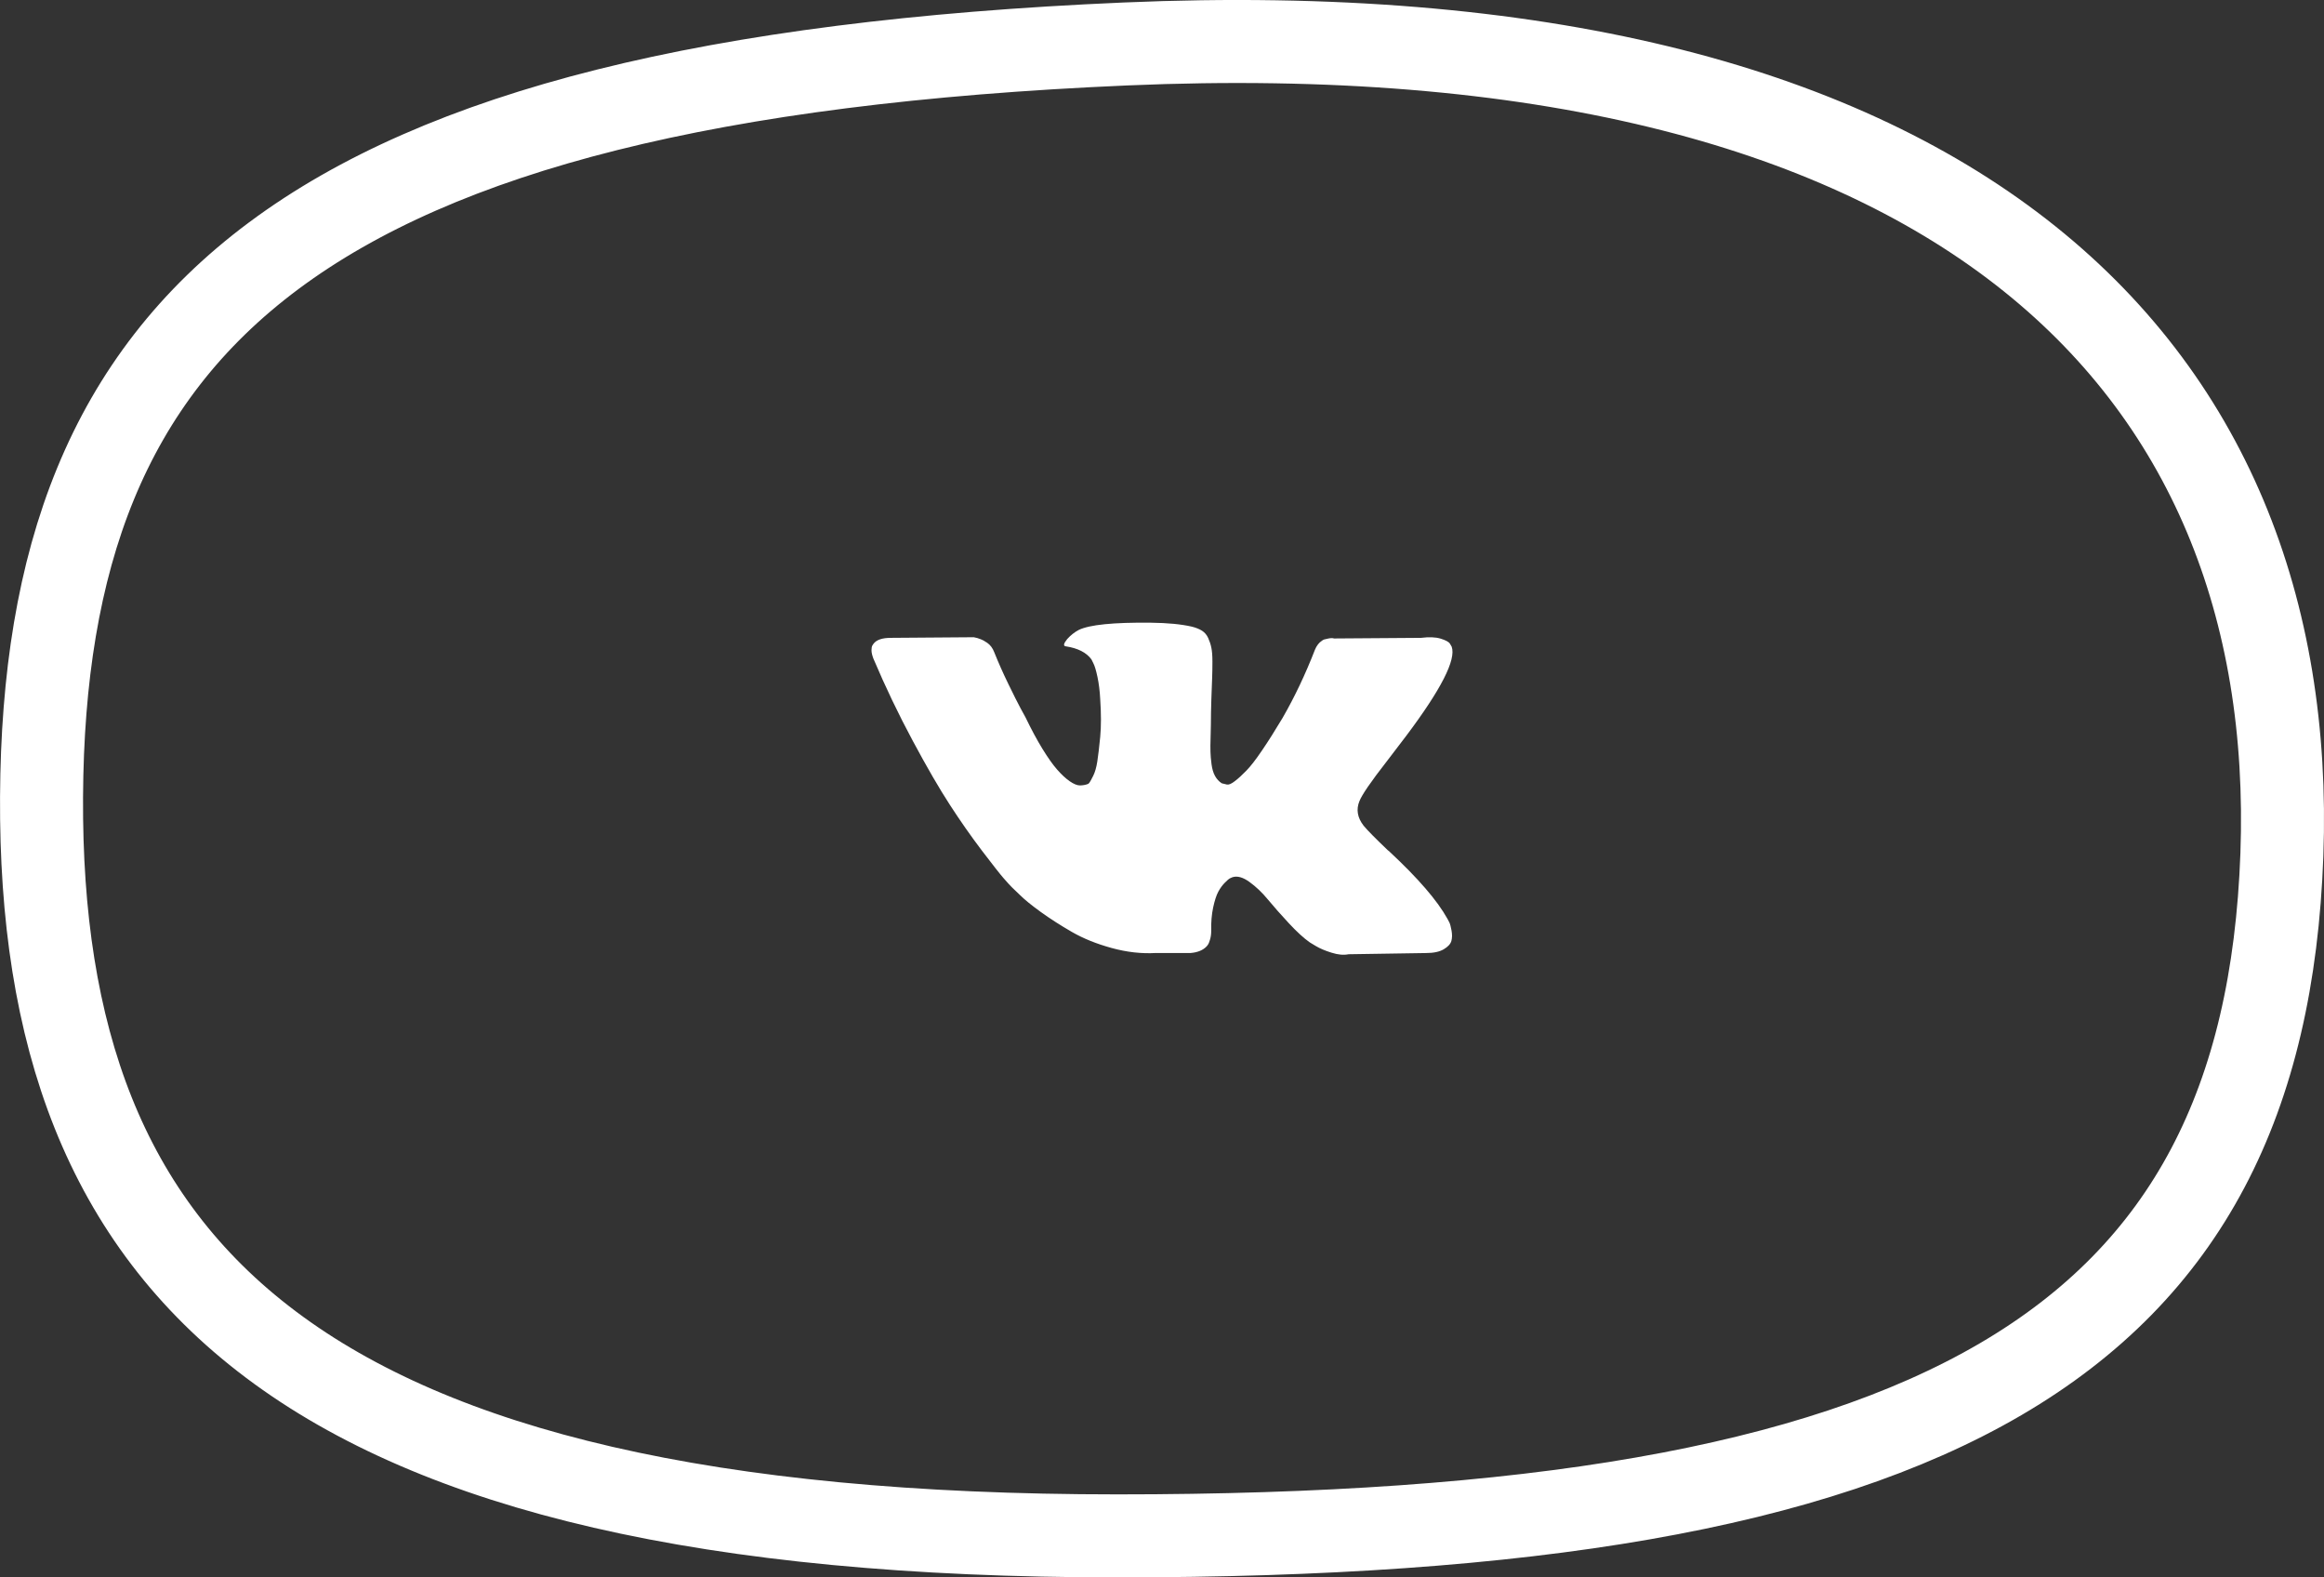 <svg width="56" height="38" viewBox="0 0 56 38" fill="none" xmlns="http://www.w3.org/2000/svg">
<rect x="0" y="0" width="56" height="38" fill="#333333" stroke="none"/>
<path fill-rule="evenodd" clip-rule="evenodd" d="M27.122 1.059C7.163 1.919 1.064 7.749 1.001 19.197C0.938 30.645 7.163 37 26.924 37C46.684 37 54.56 32.41 54.985 20.589C55.409 8.769 47.08 0.2 27.122 1.059Z" stroke="white" stroke-width="2"/>
<path d="M34.926 22.225C34.909 22.188 34.893 22.158 34.878 22.134C34.635 21.695 34.171 21.158 33.486 20.52L33.472 20.506L33.464 20.498L33.457 20.491H33.45C33.139 20.194 32.942 19.994 32.859 19.892C32.708 19.698 32.675 19.5 32.757 19.301C32.815 19.15 33.034 18.831 33.413 18.345C33.612 18.087 33.77 17.88 33.887 17.724C34.728 16.605 35.092 15.889 34.98 15.578L34.937 15.505C34.908 15.461 34.832 15.421 34.711 15.384C34.589 15.348 34.434 15.342 34.244 15.366L32.145 15.381C32.111 15.369 32.063 15.37 31.999 15.384C31.936 15.399 31.904 15.406 31.904 15.406L31.868 15.425L31.839 15.447C31.815 15.461 31.788 15.487 31.759 15.523C31.73 15.56 31.706 15.602 31.686 15.651C31.457 16.24 31.198 16.787 30.906 17.294C30.726 17.595 30.561 17.857 30.41 18.078C30.26 18.3 30.133 18.463 30.031 18.567C29.929 18.672 29.837 18.756 29.754 18.819C29.672 18.883 29.608 18.909 29.565 18.9C29.521 18.89 29.48 18.88 29.441 18.87C29.373 18.827 29.318 18.767 29.277 18.692C29.235 18.616 29.208 18.521 29.193 18.407C29.178 18.292 29.17 18.194 29.168 18.111C29.165 18.028 29.166 17.912 29.171 17.761C29.176 17.61 29.178 17.508 29.178 17.454C29.178 17.269 29.182 17.068 29.189 16.852C29.197 16.635 29.203 16.463 29.208 16.337C29.213 16.211 29.215 16.077 29.215 15.935C29.215 15.794 29.206 15.684 29.189 15.603C29.173 15.523 29.147 15.445 29.113 15.37C29.079 15.294 29.029 15.236 28.964 15.194C28.898 15.153 28.817 15.12 28.719 15.096C28.462 15.037 28.134 15.006 27.735 15.001C26.831 14.991 26.251 15.05 25.993 15.176C25.891 15.23 25.799 15.303 25.716 15.395C25.629 15.502 25.616 15.561 25.68 15.57C25.971 15.614 26.178 15.719 26.299 15.884L26.343 15.972C26.377 16.035 26.411 16.147 26.445 16.308C26.479 16.468 26.501 16.646 26.511 16.841C26.535 17.196 26.535 17.5 26.511 17.753C26.486 18.006 26.463 18.203 26.441 18.345C26.419 18.486 26.387 18.6 26.343 18.688C26.299 18.775 26.27 18.829 26.256 18.848C26.241 18.868 26.229 18.88 26.219 18.885C26.156 18.909 26.09 18.921 26.022 18.921C25.954 18.921 25.872 18.887 25.774 18.819C25.677 18.751 25.576 18.657 25.472 18.538C25.367 18.419 25.25 18.252 25.118 18.038C24.987 17.824 24.851 17.571 24.71 17.279L24.594 17.067C24.521 16.931 24.421 16.732 24.295 16.472C24.168 16.212 24.057 15.96 23.959 15.716C23.921 15.614 23.862 15.536 23.785 15.483L23.748 15.461C23.724 15.441 23.685 15.421 23.631 15.399C23.578 15.377 23.522 15.361 23.464 15.351L21.467 15.366C21.262 15.366 21.124 15.412 21.051 15.505L21.022 15.548C21.007 15.573 21 15.612 21 15.665C21 15.719 21.015 15.784 21.044 15.862C21.335 16.549 21.652 17.21 21.995 17.848C22.337 18.486 22.635 18.999 22.888 19.388C23.14 19.778 23.398 20.145 23.66 20.491C23.923 20.836 24.097 21.058 24.182 21.155C24.267 21.253 24.334 21.325 24.382 21.374L24.564 21.549C24.681 21.666 24.852 21.806 25.078 21.969C25.304 22.132 25.555 22.293 25.829 22.451C26.104 22.609 26.423 22.738 26.788 22.838C27.152 22.938 27.507 22.978 27.852 22.958H28.69C28.86 22.944 28.989 22.89 29.076 22.798L29.105 22.761C29.125 22.732 29.143 22.687 29.16 22.626C29.177 22.565 29.186 22.498 29.186 22.425C29.181 22.216 29.197 22.028 29.233 21.86C29.269 21.692 29.311 21.565 29.357 21.48C29.403 21.395 29.456 21.323 29.514 21.265C29.572 21.206 29.613 21.171 29.638 21.159C29.662 21.147 29.681 21.138 29.696 21.133C29.812 21.095 29.95 21.132 30.108 21.247C30.266 21.361 30.414 21.502 30.552 21.67C30.691 21.838 30.858 22.027 31.052 22.236C31.246 22.445 31.416 22.601 31.562 22.703L31.708 22.791C31.805 22.849 31.931 22.903 32.087 22.951C32.242 23 32.378 23.012 32.495 22.988L34.361 22.959C34.546 22.959 34.689 22.928 34.791 22.867C34.893 22.806 34.954 22.739 34.973 22.667C34.993 22.594 34.994 22.511 34.977 22.418C34.96 22.326 34.943 22.261 34.926 22.225Z" fill="white"/>
</svg>
